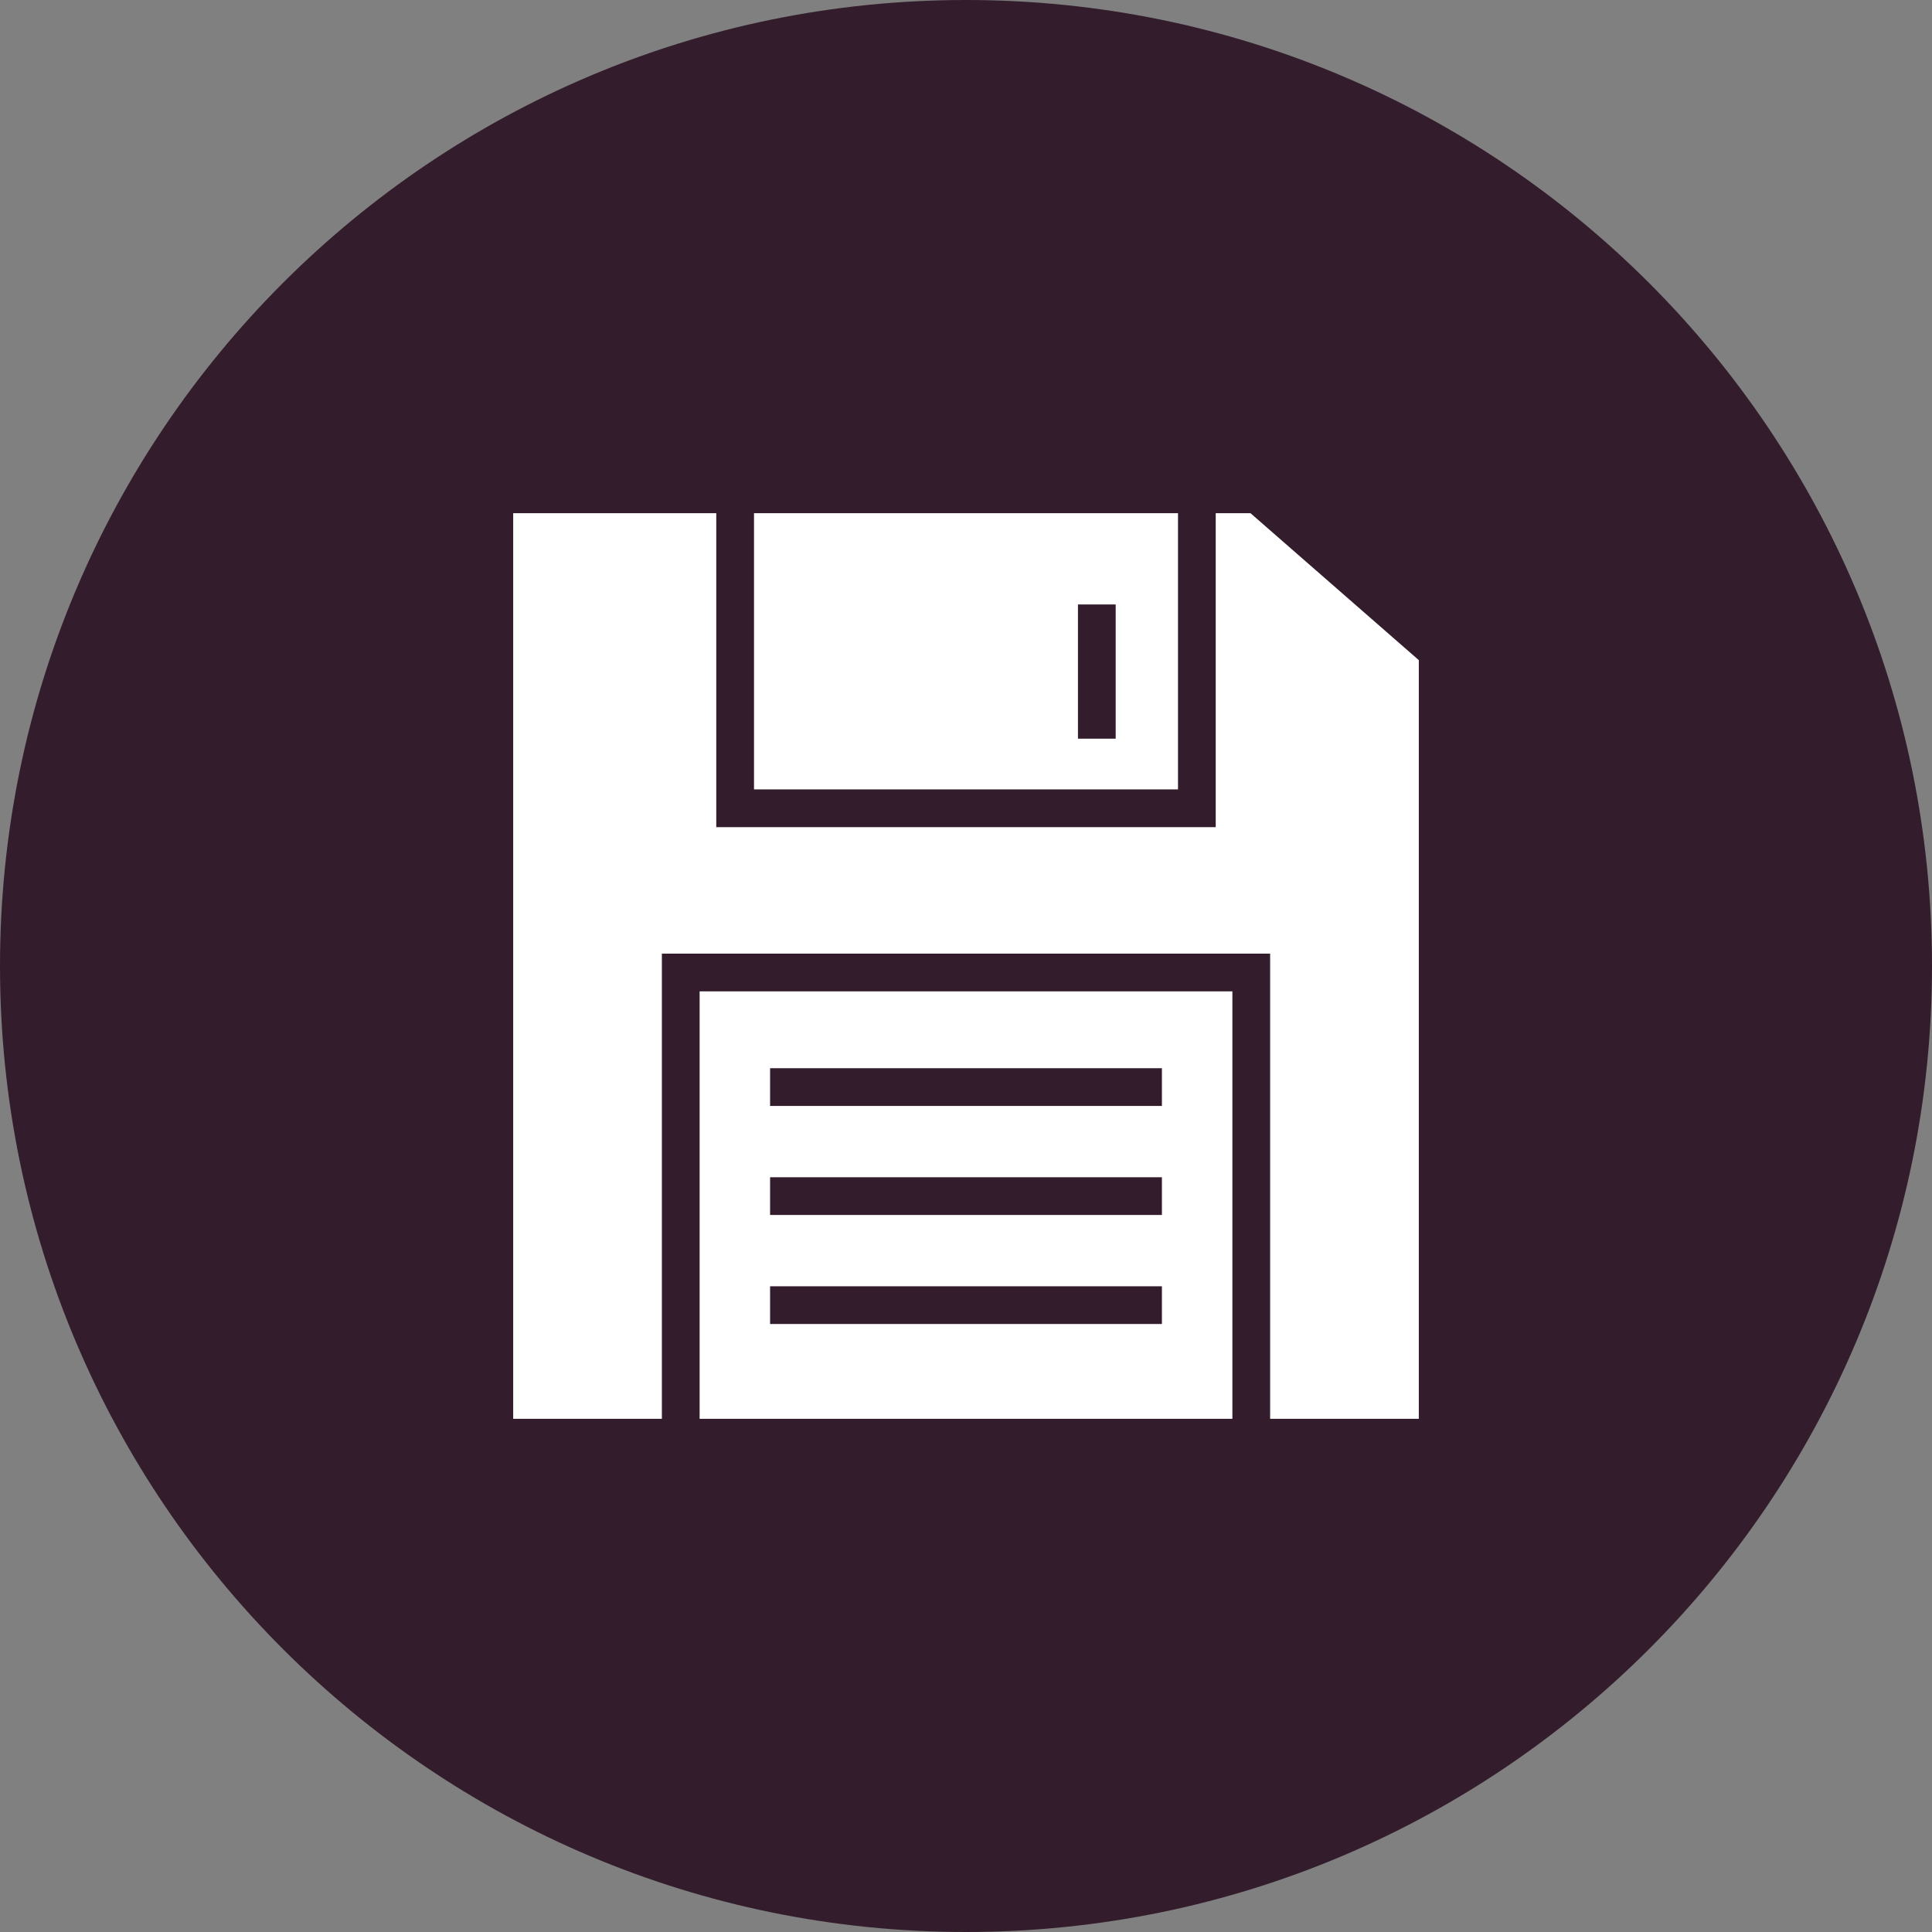 <svg width="150" height="150" viewBox="0 0 150 150" fill="none" xmlns="http://www.w3.org/2000/svg">
<rect x="0" y="0" width="150" height="150" fill="#808080" stroke="none"/>
<g clip-path="url(#clip0_3_53)">
<path d="M75 150C116.421 150 150 116.421 150 75C150 33.579 116.421 0 75 0C33.579 0 0 33.579 0 75C0 116.421 33.579 150 75 150Z" fill="url(#paint0_linear_3_53)"/>
<path d="M75 137.5C40.538 137.5 12.5 109.462 12.5 75C12.5 40.538 40.538 12.5 75 12.5C109.464 12.5 137.5 40.538 137.5 75C137.5 109.462 109.464 137.5 75 137.5Z" fill="url(#paint1_linear_3_53)"/>
<path opacity="0.3" d="M99.432 42.188H96.733V66.562H57.955V42.188H42.188V112.5H53.732V76.383H100.956V112.5H112.5V53.598L99.432 42.188Z" fill="#331D2C"/>
<path opacity="0.3" d="M93.803 42.188H60.884V63.632H93.803V42.188ZM88.966 59.695H86.036V49.274H88.966V59.695Z" fill="#331D2C"/>
<path opacity="0.3" d="M56.661 112.5H98.026V79.313H56.661V112.5ZM62.132 85.28H92.555V88.21H62.132V85.28ZM62.132 93.744H92.555V96.674H62.132V93.744ZM62.132 102.21H92.555V105.139H62.132V102.21Z" fill="#331D2C"/>
<path d="M97.088 39.844H94.389V64.218H55.611V39.844H39.844V110.156H51.388V74.039H98.612V110.156H110.156V51.254L97.088 39.844Z" fill="white"/>
<path d="M91.46 39.844H58.541V61.288H91.46V39.844ZM86.622 57.351H83.692V46.93H86.622V57.351Z" fill="white"/>
<path d="M54.318 110.156H95.682V76.969H54.318V110.156ZM59.789 82.936H90.211V85.866H59.789V82.936ZM59.789 91.401H90.211V94.33H59.789V91.401ZM59.789 99.866H90.211V102.795H59.789V99.866Z" fill="white"/>
</g>
<defs>
<linearGradient id="paint0_linear_3_53" x1="2.43164e-06" y1="75" x2="150" y2="75" gradientUnits="userSpaceOnUse">
<stop stop-color="#331D2C"/>
<stop offset="1" stop-color="#331D2C"/>
</linearGradient>
<linearGradient id="paint1_linear_3_53" x1="12.5" y1="75" x2="137.5" y2="75" gradientUnits="userSpaceOnUse">
<stop stop-color="#331D2C"/>
<stop offset="1" stop-color="#331D2C"/>
</linearGradient>
<clipPath id="clip0_3_53">
<rect width="150" height="150" fill="white"/>
</clipPath>
</defs>
</svg>
